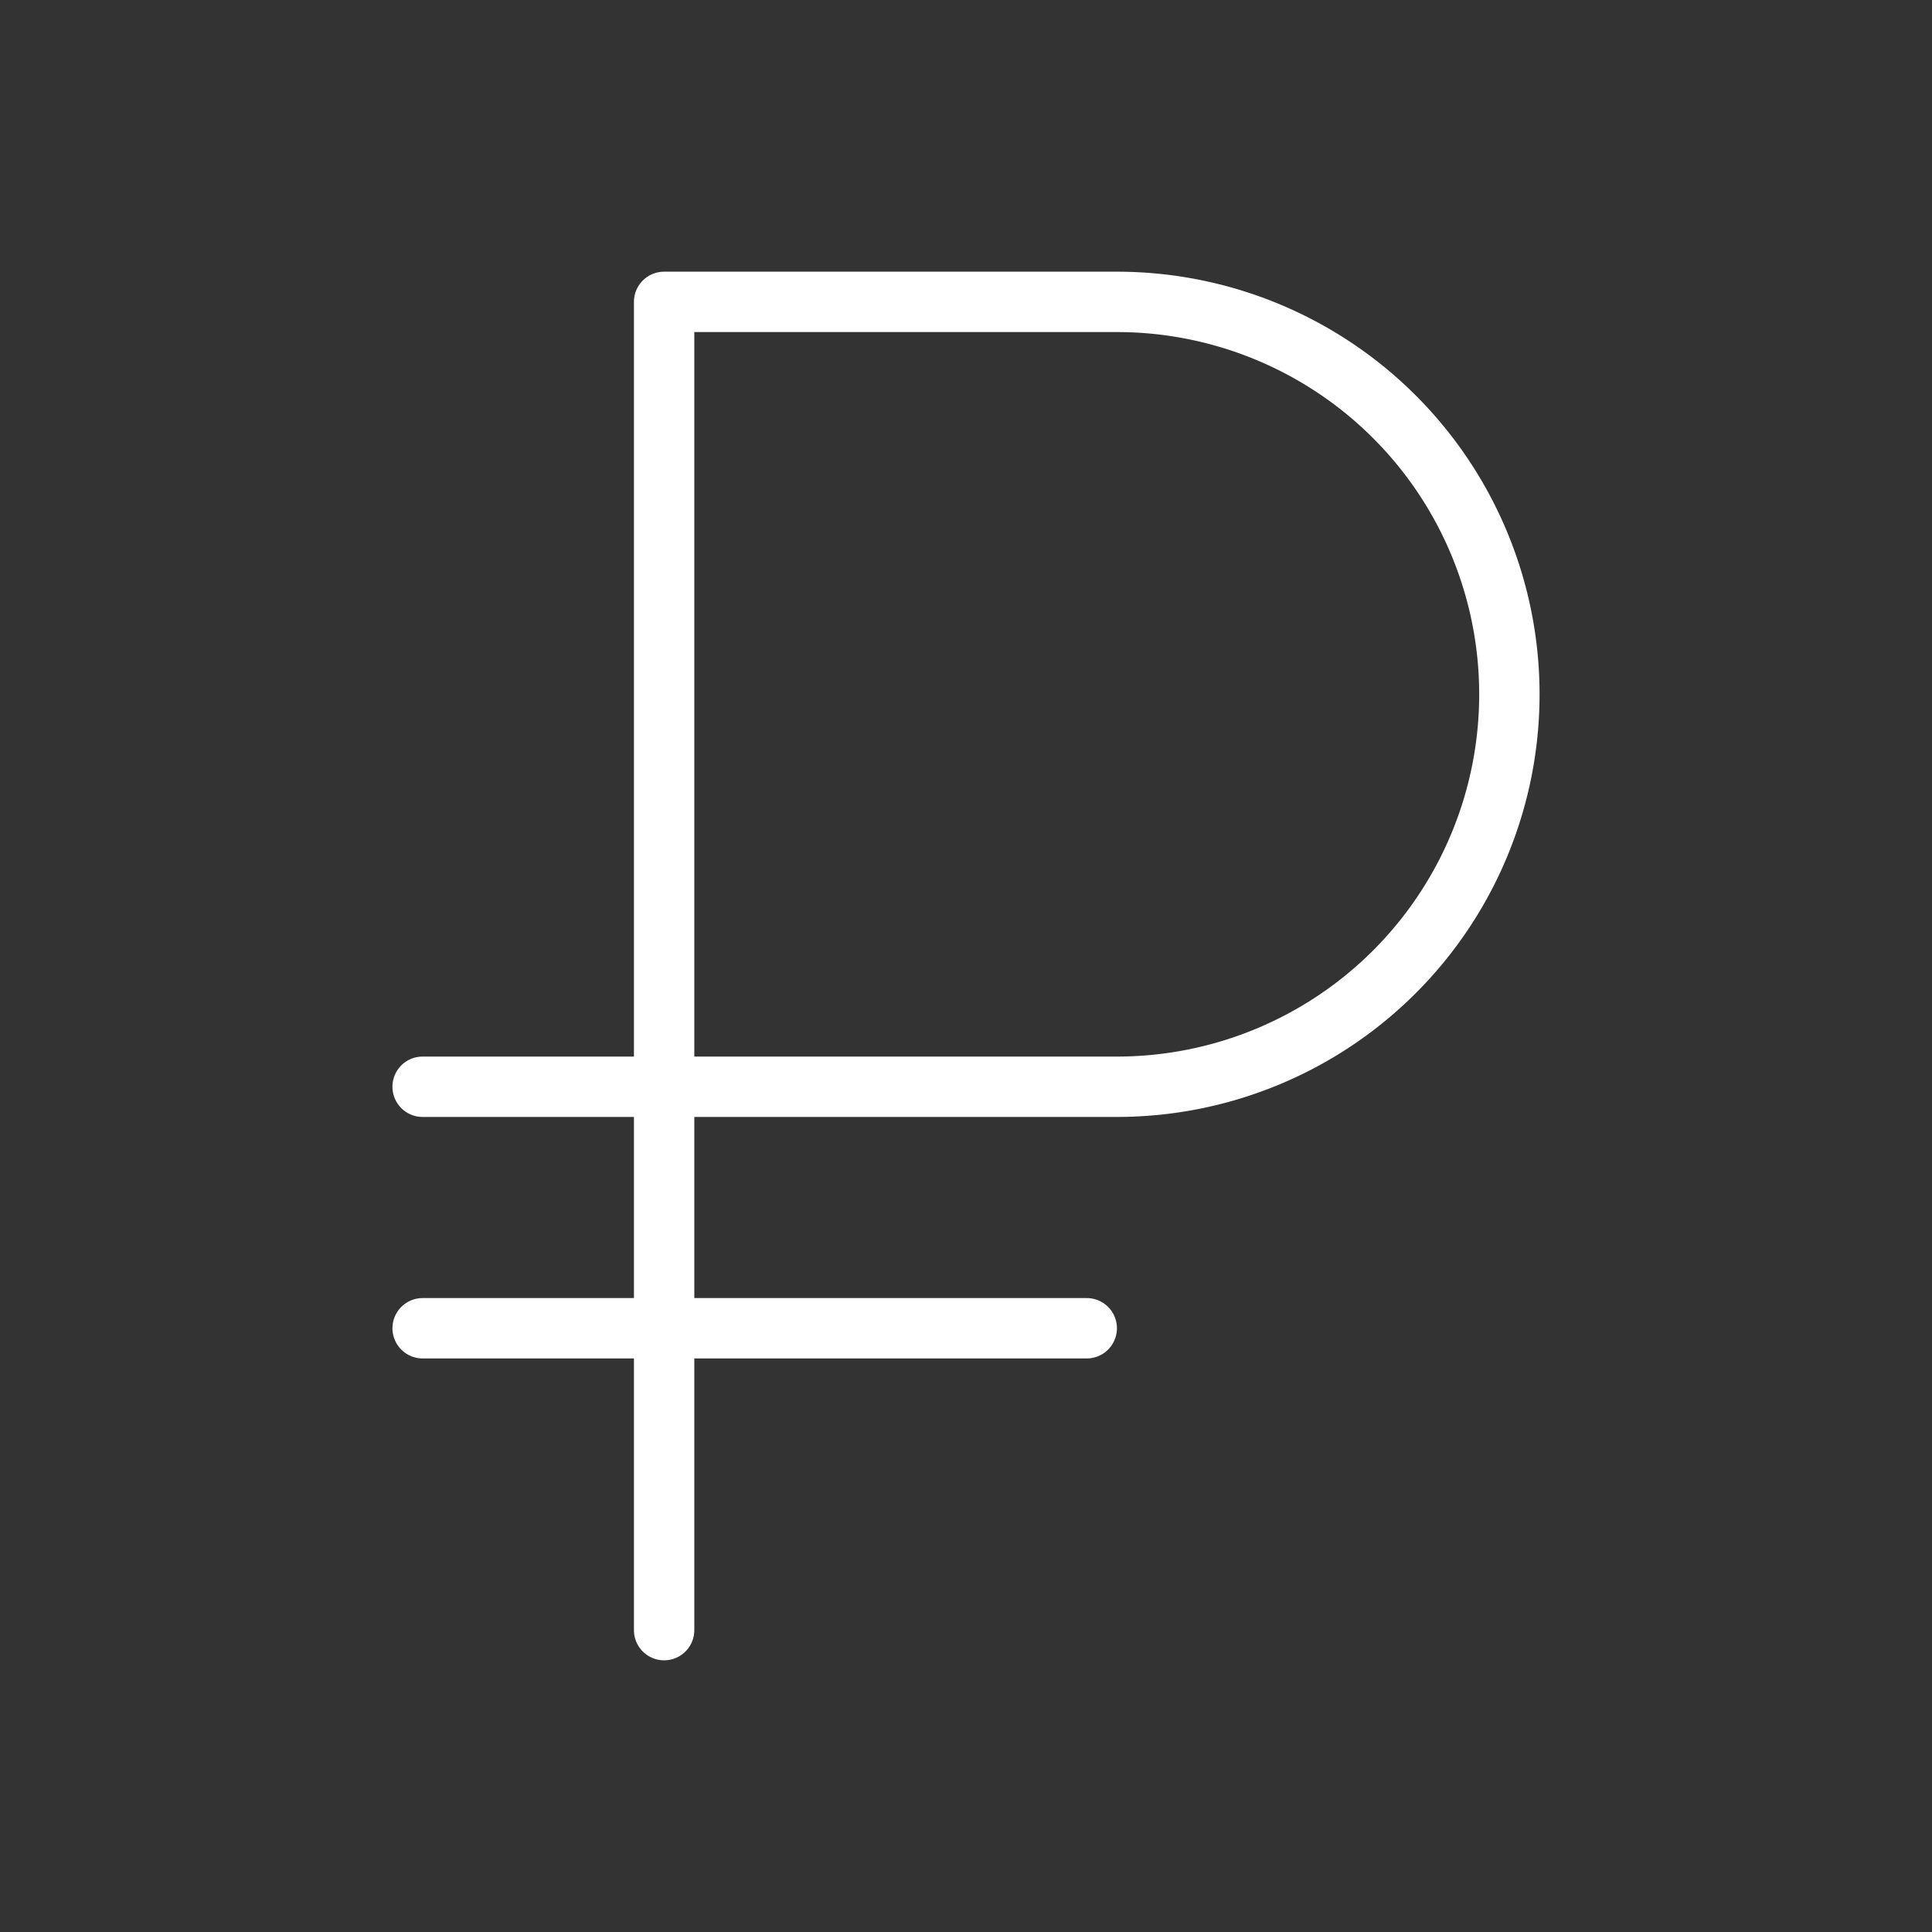 <?xml version="1.0" ?><svg viewBox="0 0 256 256" xmlns="http://www.w3.org/2000/svg"><rect x="0" y="0" width="256" height="256" fill="#333333" stroke="none"/><rect fill="none" height="256" width="256"/><line fill="white" stroke="#fff" stroke-linecap="round" stroke-linejoin="round" stroke-width="8" x1="56" x2="144" y1="176" y2="176"/><path d="M88,216V40h60a52,52,0,0,1,0,104H56" fill="none" stroke="#fff" stroke-linecap="round" stroke-linejoin="round" stroke-width="8"/></svg>
